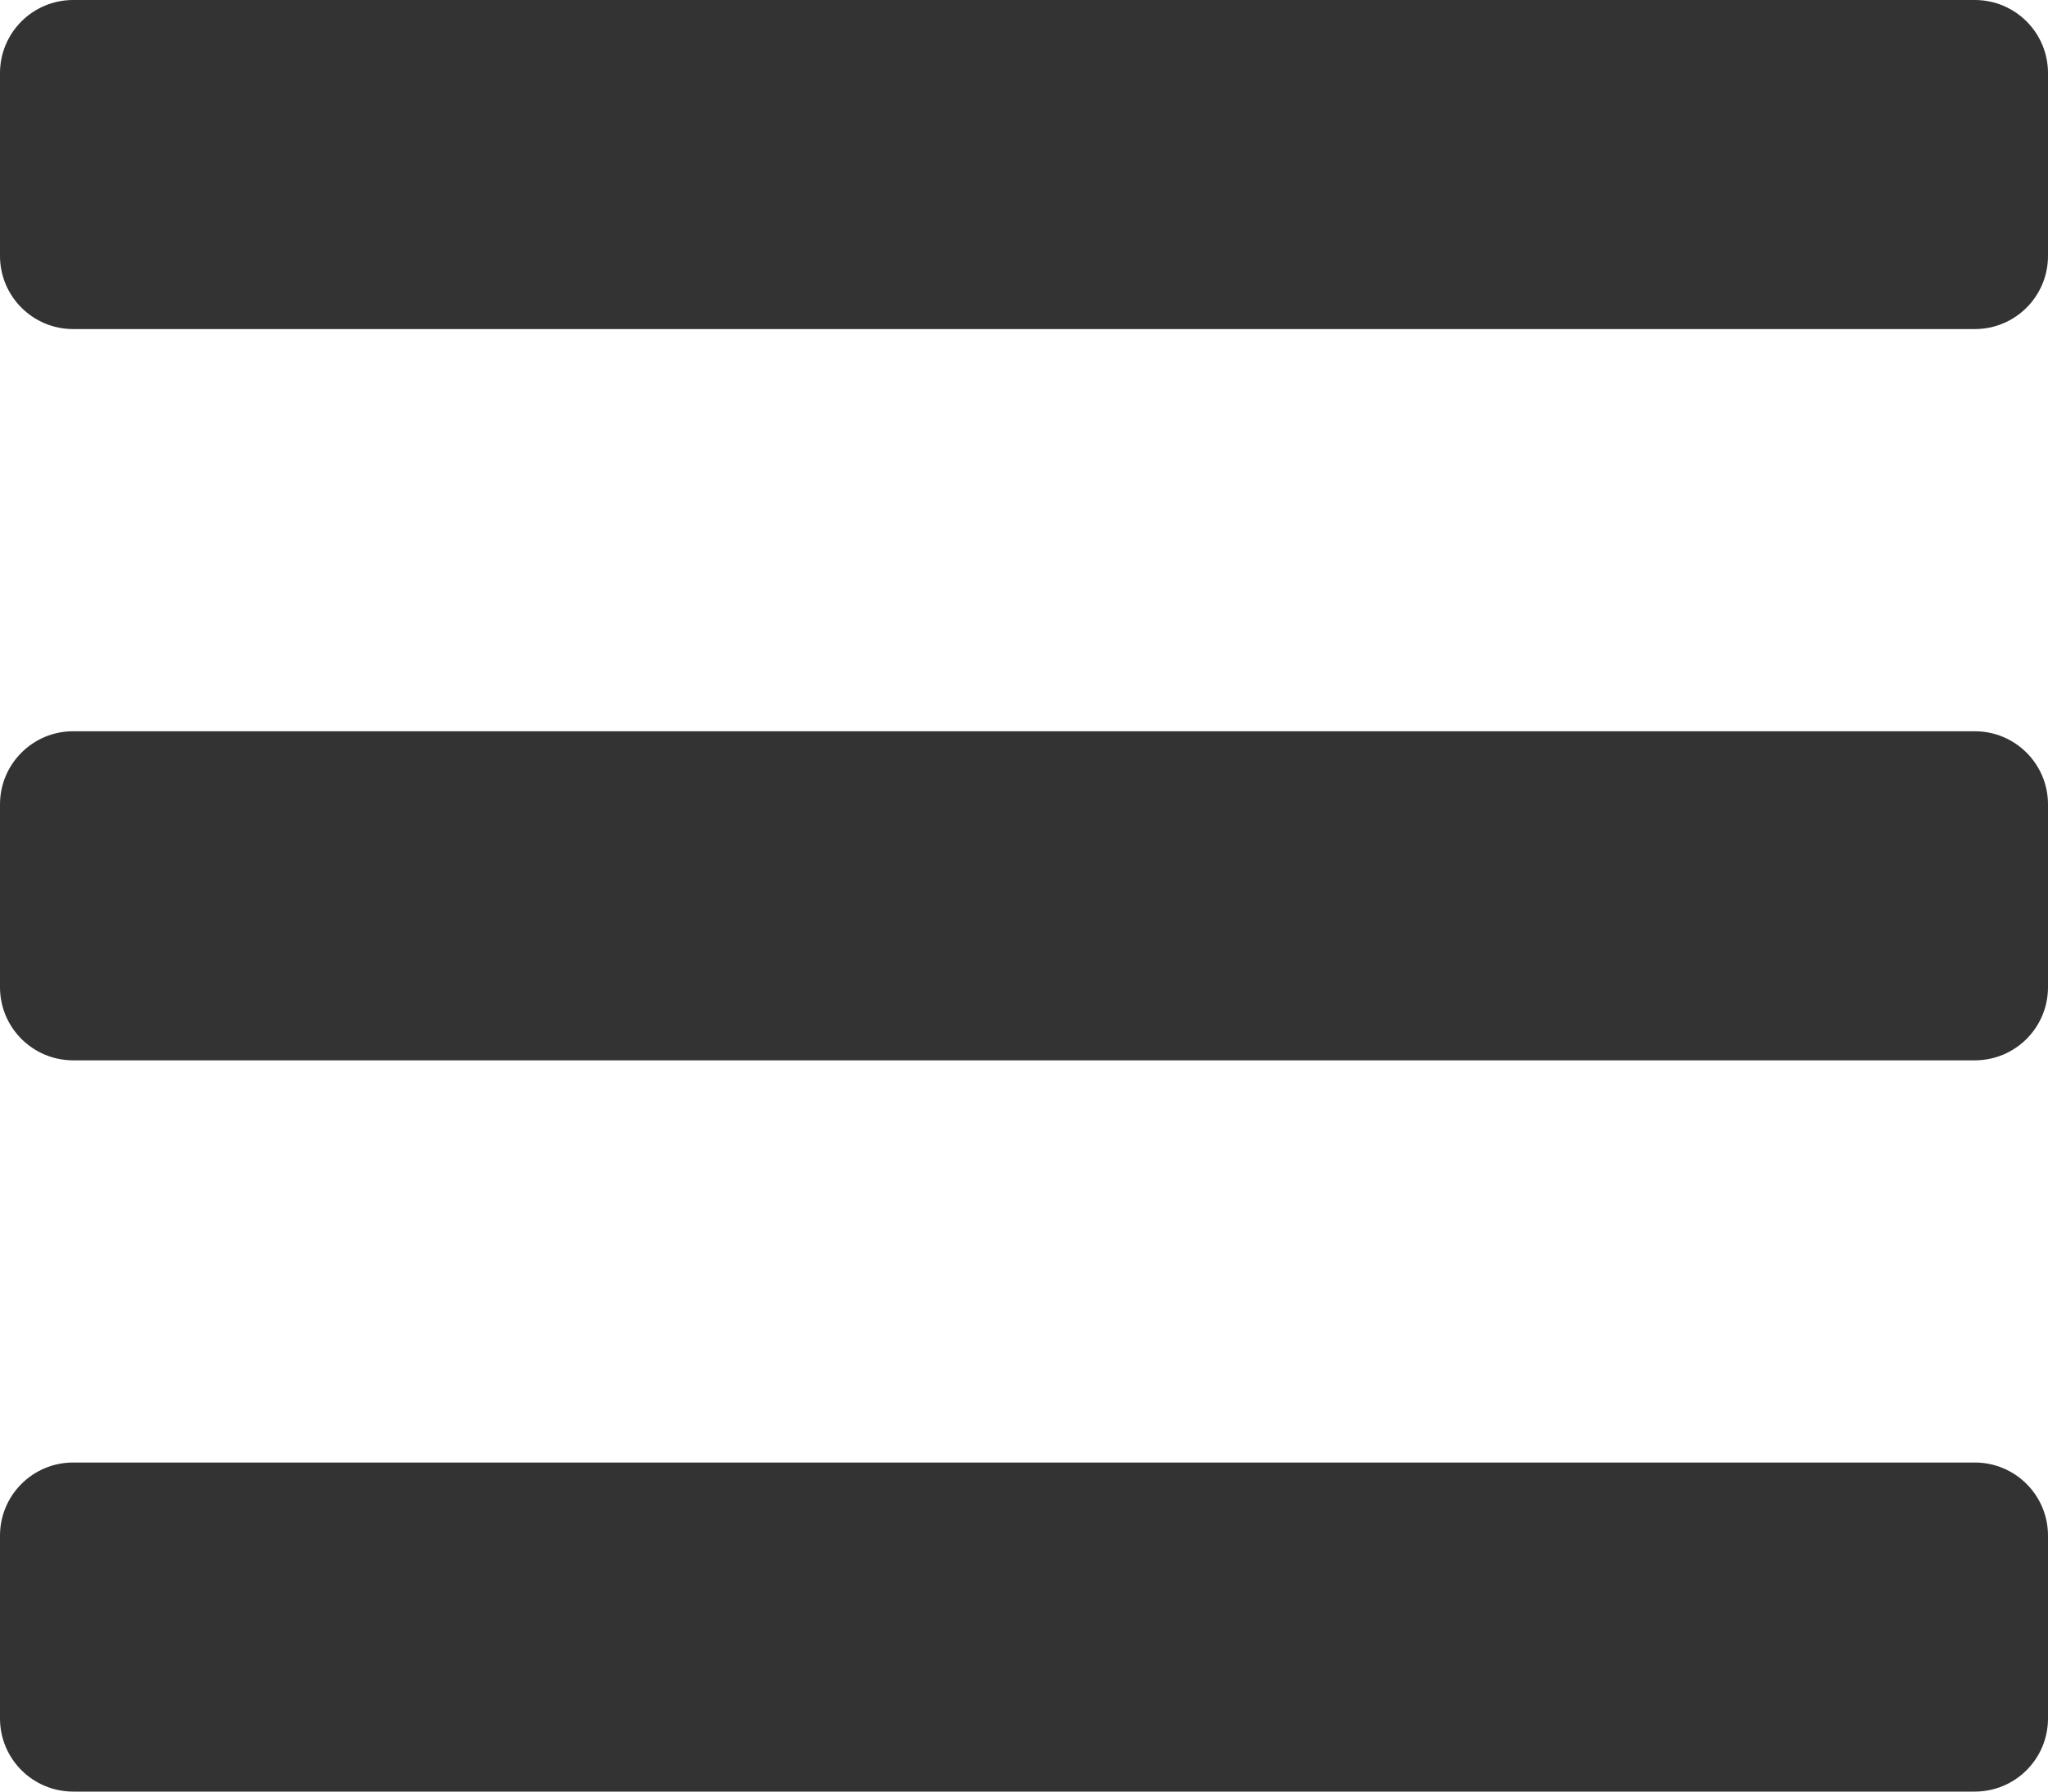 <?xml version="1.0" encoding="utf-8"?>
<!-- Generator: Adobe Illustrator 22.0.1, SVG Export Plug-In . SVG Version: 6.00 Build 0)  -->
<svg version="1.1" id="Слой_1" focusable="false"
	 xmlns="http://www.w3.org/2000/svg" xmlns:xlink="http://www.w3.org/1999/xlink" x="0px" y="0px" width="448px" height="392px"
	 viewBox="0 0 448 392" style="enable-background:new 0 0 448 392;" xml:space="preserve">
<style type="text/css">
	.st0{fill:#333333;}
</style>
<path class="st0" d="M16,72h416c8.837,0,16-7.163,16-16V16c0-8.837-7.163-16-16-16H16C7.163,0,0,7.163,0,16v40
	C0,64.837,7.163,72,16,72z M16,232h416c8.837,0,16-7.163,16-16v-40c0-8.837-7.163-16-16-16H16c-8.837,0-16,7.163-16,16v40
	C0,224.837,7.163,232,16,232z M16,392h416c8.837,0,16-7.163,16-16v-40c0-8.837-7.163-16-16-16H16c-8.837,0-16,7.163-16,16v40
	C0,384.837,7.163,392,16,392z"/>
</svg>
